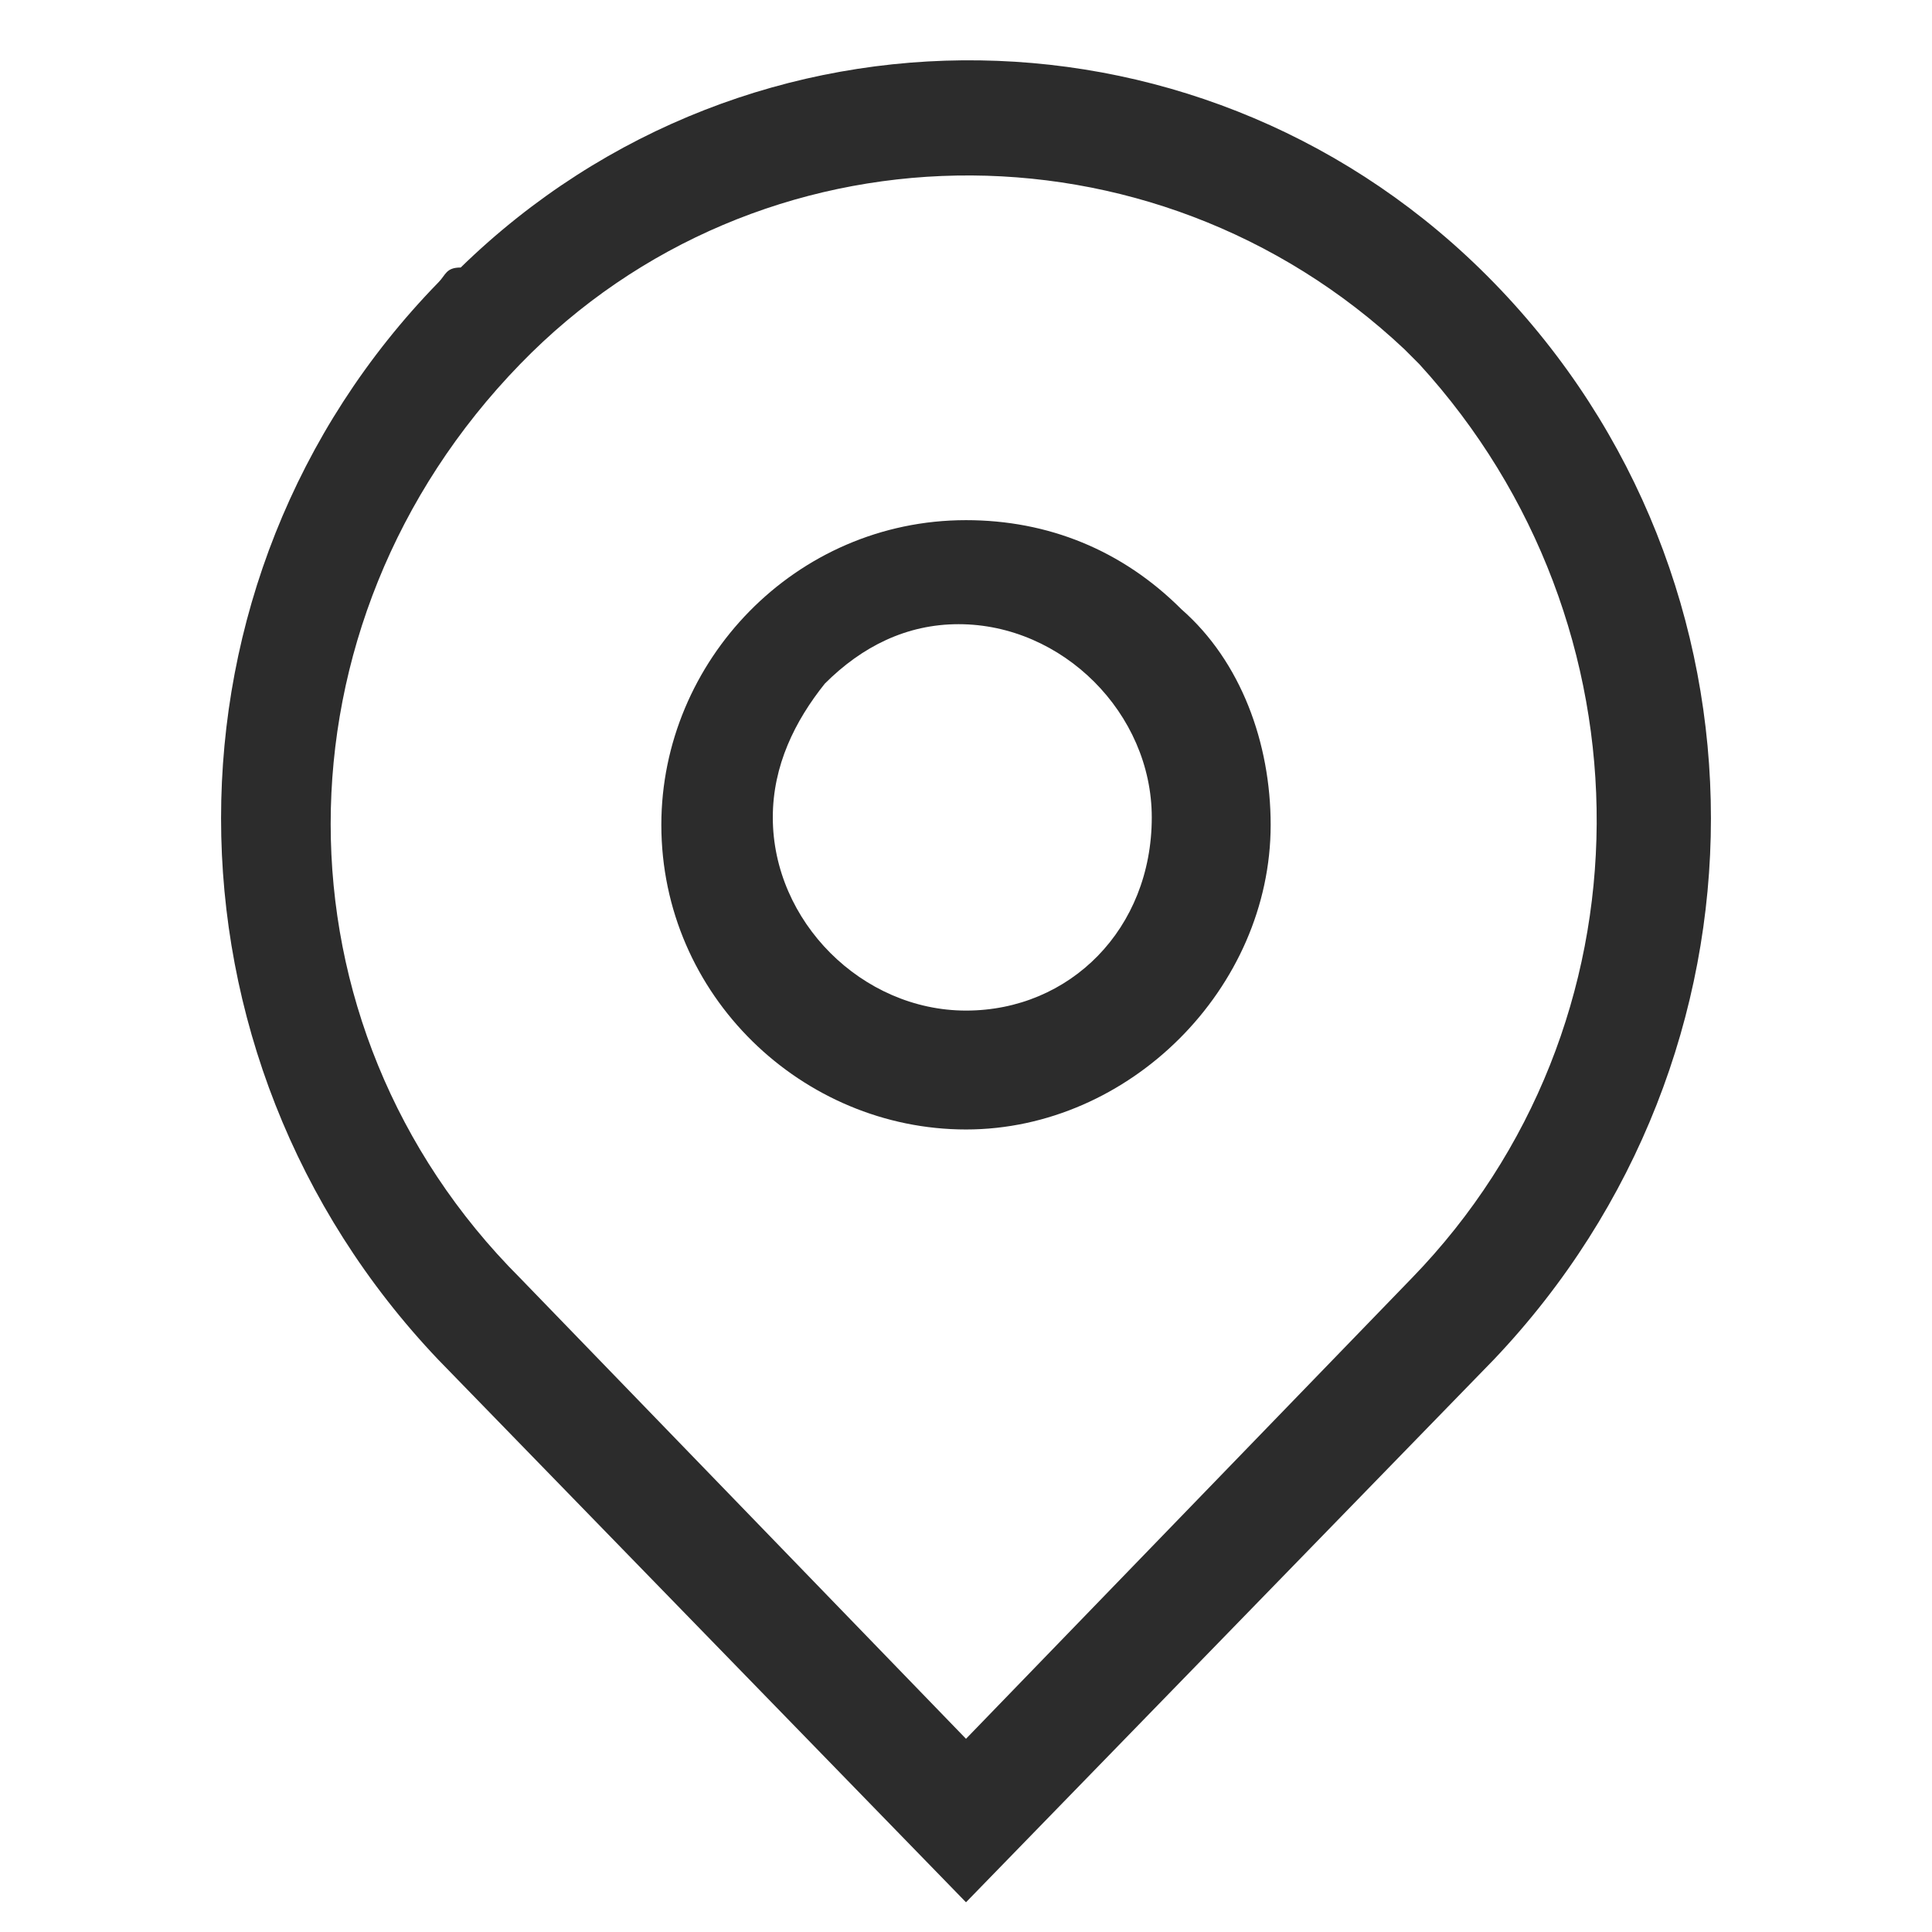 <?xml version="1.0" standalone="no"?><!DOCTYPE svg PUBLIC "-//W3C//DTD SVG 1.1//EN" "http://www.w3.org/Graphics/SVG/1.1/DTD/svg11.dtd"><svg t="1614011706421" class="icon" viewBox="0 0 1024 1024" version="1.1" xmlns="http://www.w3.org/2000/svg" p-id="1966" xmlns:xlink="http://www.w3.org/1999/xlink" width="200" height="200"><defs><style type="text/css"></style></defs><path d="M626.215 322.954C594.708 291.446 555.323 275.692 512 275.692c-90.585 0-161.477 74.831-161.477 161.477 0 90.585 74.831 161.477 161.477 161.477s161.477-74.831 161.477-161.477c0-43.323-15.754-86.646-47.262-114.215zM512 535.631c-55.138 0-102.4-47.262-102.4-102.4 0-27.569 11.815-51.2 27.569-70.892 19.692-19.692 43.323-31.508 70.892-31.508 55.138 0 102.4 47.262 102.4 102.4 0 59.077-43.323 102.4-98.462 102.4z" p-id="1967" fill="#2c2c2c"></path><path d="M791.631 149.662c-149.662-153.6-393.846-157.538-547.446-7.877-7.877 0-7.877 3.938-11.815 7.877-153.6 157.538-153.6 409.6 0 571.077l279.631 287.508 279.631-287.508c153.6-161.477 153.6-413.538 0-571.077zM748.308 677.415l-236.308 244.185-236.308-244.185C141.785 543.508 141.785 330.831 275.692 192.985c126.031-129.969 334.769-133.908 468.677-7.877l7.877 7.877c126.031 137.846 126.031 350.523-3.938 484.431z" p-id="1968" fill="#2c2c2c"></path></svg>